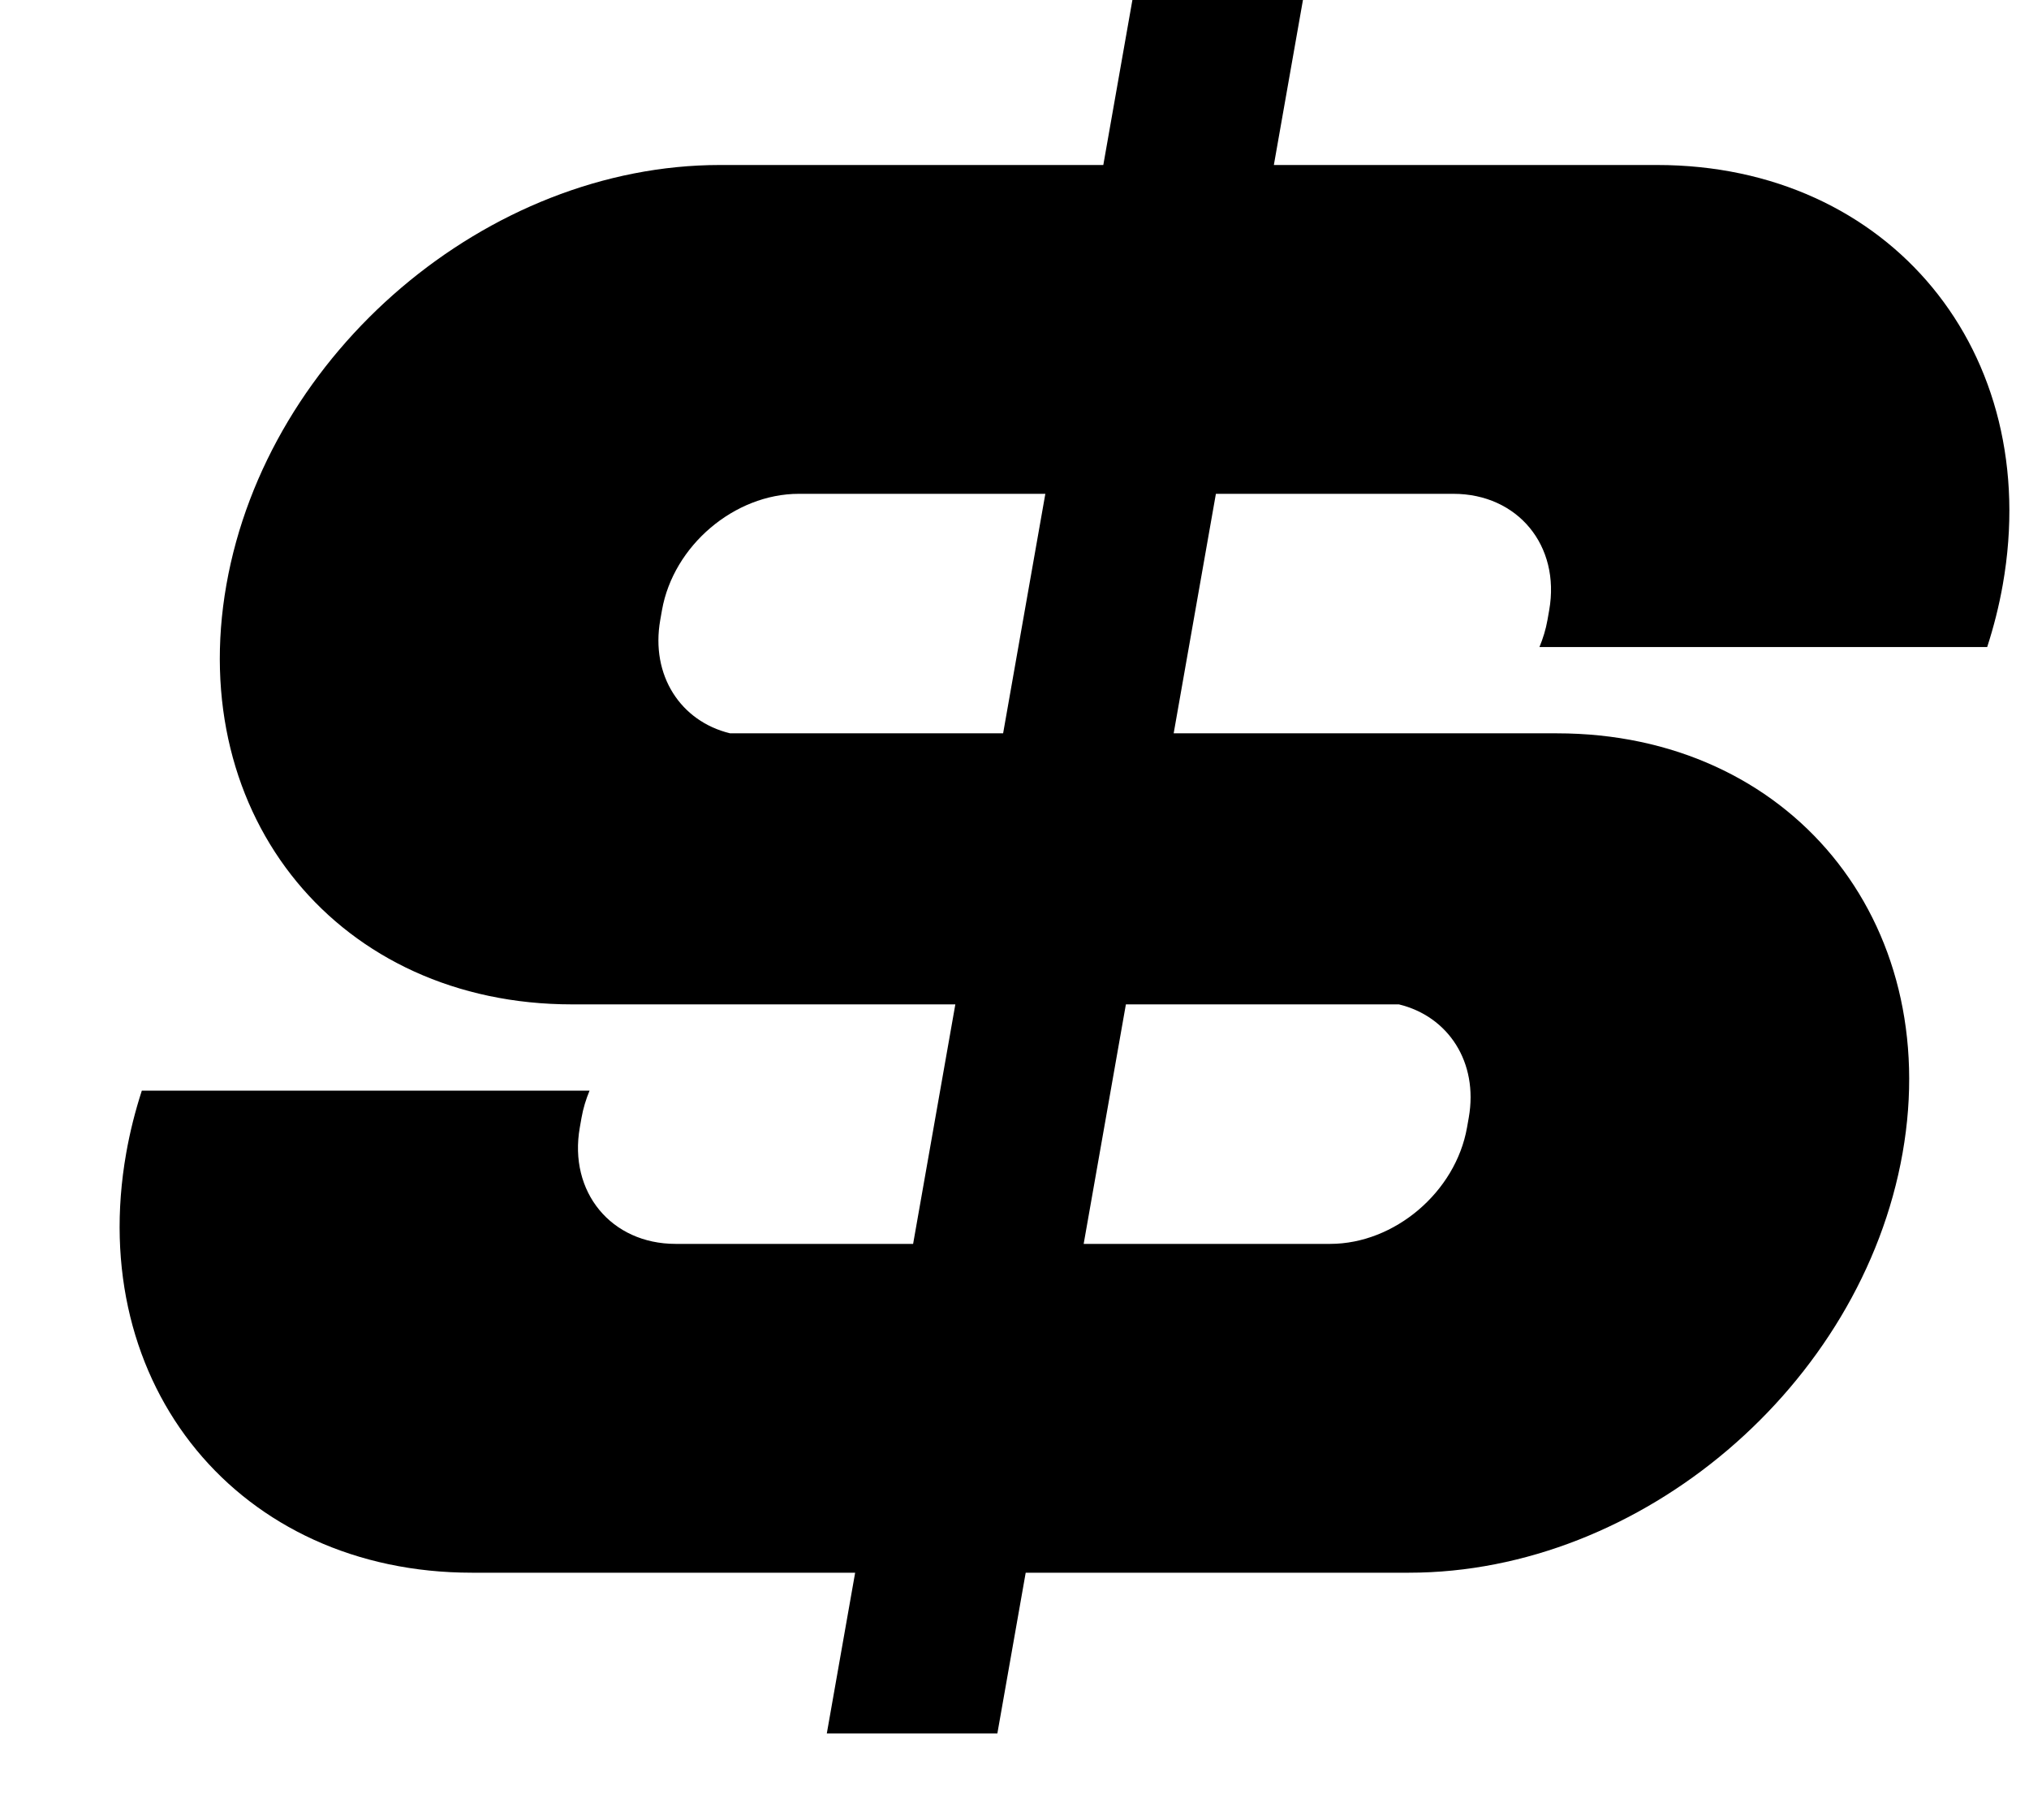 <?xml version="1.0" standalone="no"?>
<!DOCTYPE svg PUBLIC "-//W3C//DTD SVG 1.1//EN" "http://www.w3.org/Graphics/SVG/1.1/DTD/svg11.dtd" >
<svg xmlns="http://www.w3.org/2000/svg" xmlns:xlink="http://www.w3.org/1999/xlink" version="1.1" viewBox="-10 0 1115 1000">
   <path fill="currentColor"
d="M612.288 0l-15.984 90.652h-210.643c-127.743 0 -248.718 102.84 -271.242 230.583s62.183 230.583 189.926 230.583h210.643l-23.202 131.59h-130.501c-35.421 0 -58.911 -28.517 -52.666 -63.938l0.958 -5.431
c0.901 -5.113 2.433 -10.06 4.398 -14.821h-246.04c-3.622 11.178 -6.519 22.613 -8.573 34.265c-22.524 127.742 62.188 230.582 189.932 230.582h210.638l-15.573 88.316h93.725l15.573 -88.316h210.638
c127.743 0 248.718 -102.84 271.242 -230.582c22.525 -127.744 -62.184 -230.584 -189.927 -230.584h-210.638l23.203 -131.589h130.497c35.421 0 58.909 28.516 52.663 63.938l-0.957 5.431c-0.902 5.113 -2.432 10.06 -4.397 14.821h246.041
c3.622 -11.177 6.519 -22.613 8.572 -34.264c22.524 -127.743 -62.188 -230.583 -189.932 -230.583h-210.633l15.984 -90.652h-93.725zM428.99 271.31h135.459l-23.203 131.589h-150.028c-27.186 -6.567 -43.757 -31.822 -38.397 -62.221
l0.957 -5.431c6.246 -35.422 39.791 -63.938 75.212 -63.938zM608.712 551.818h150.023c27.186 6.568 43.758 31.822 38.398 62.221l-0.958 5.431c-6.245 35.422 -39.789 63.938 -75.211 63.938h-135.454z" />
</svg>
